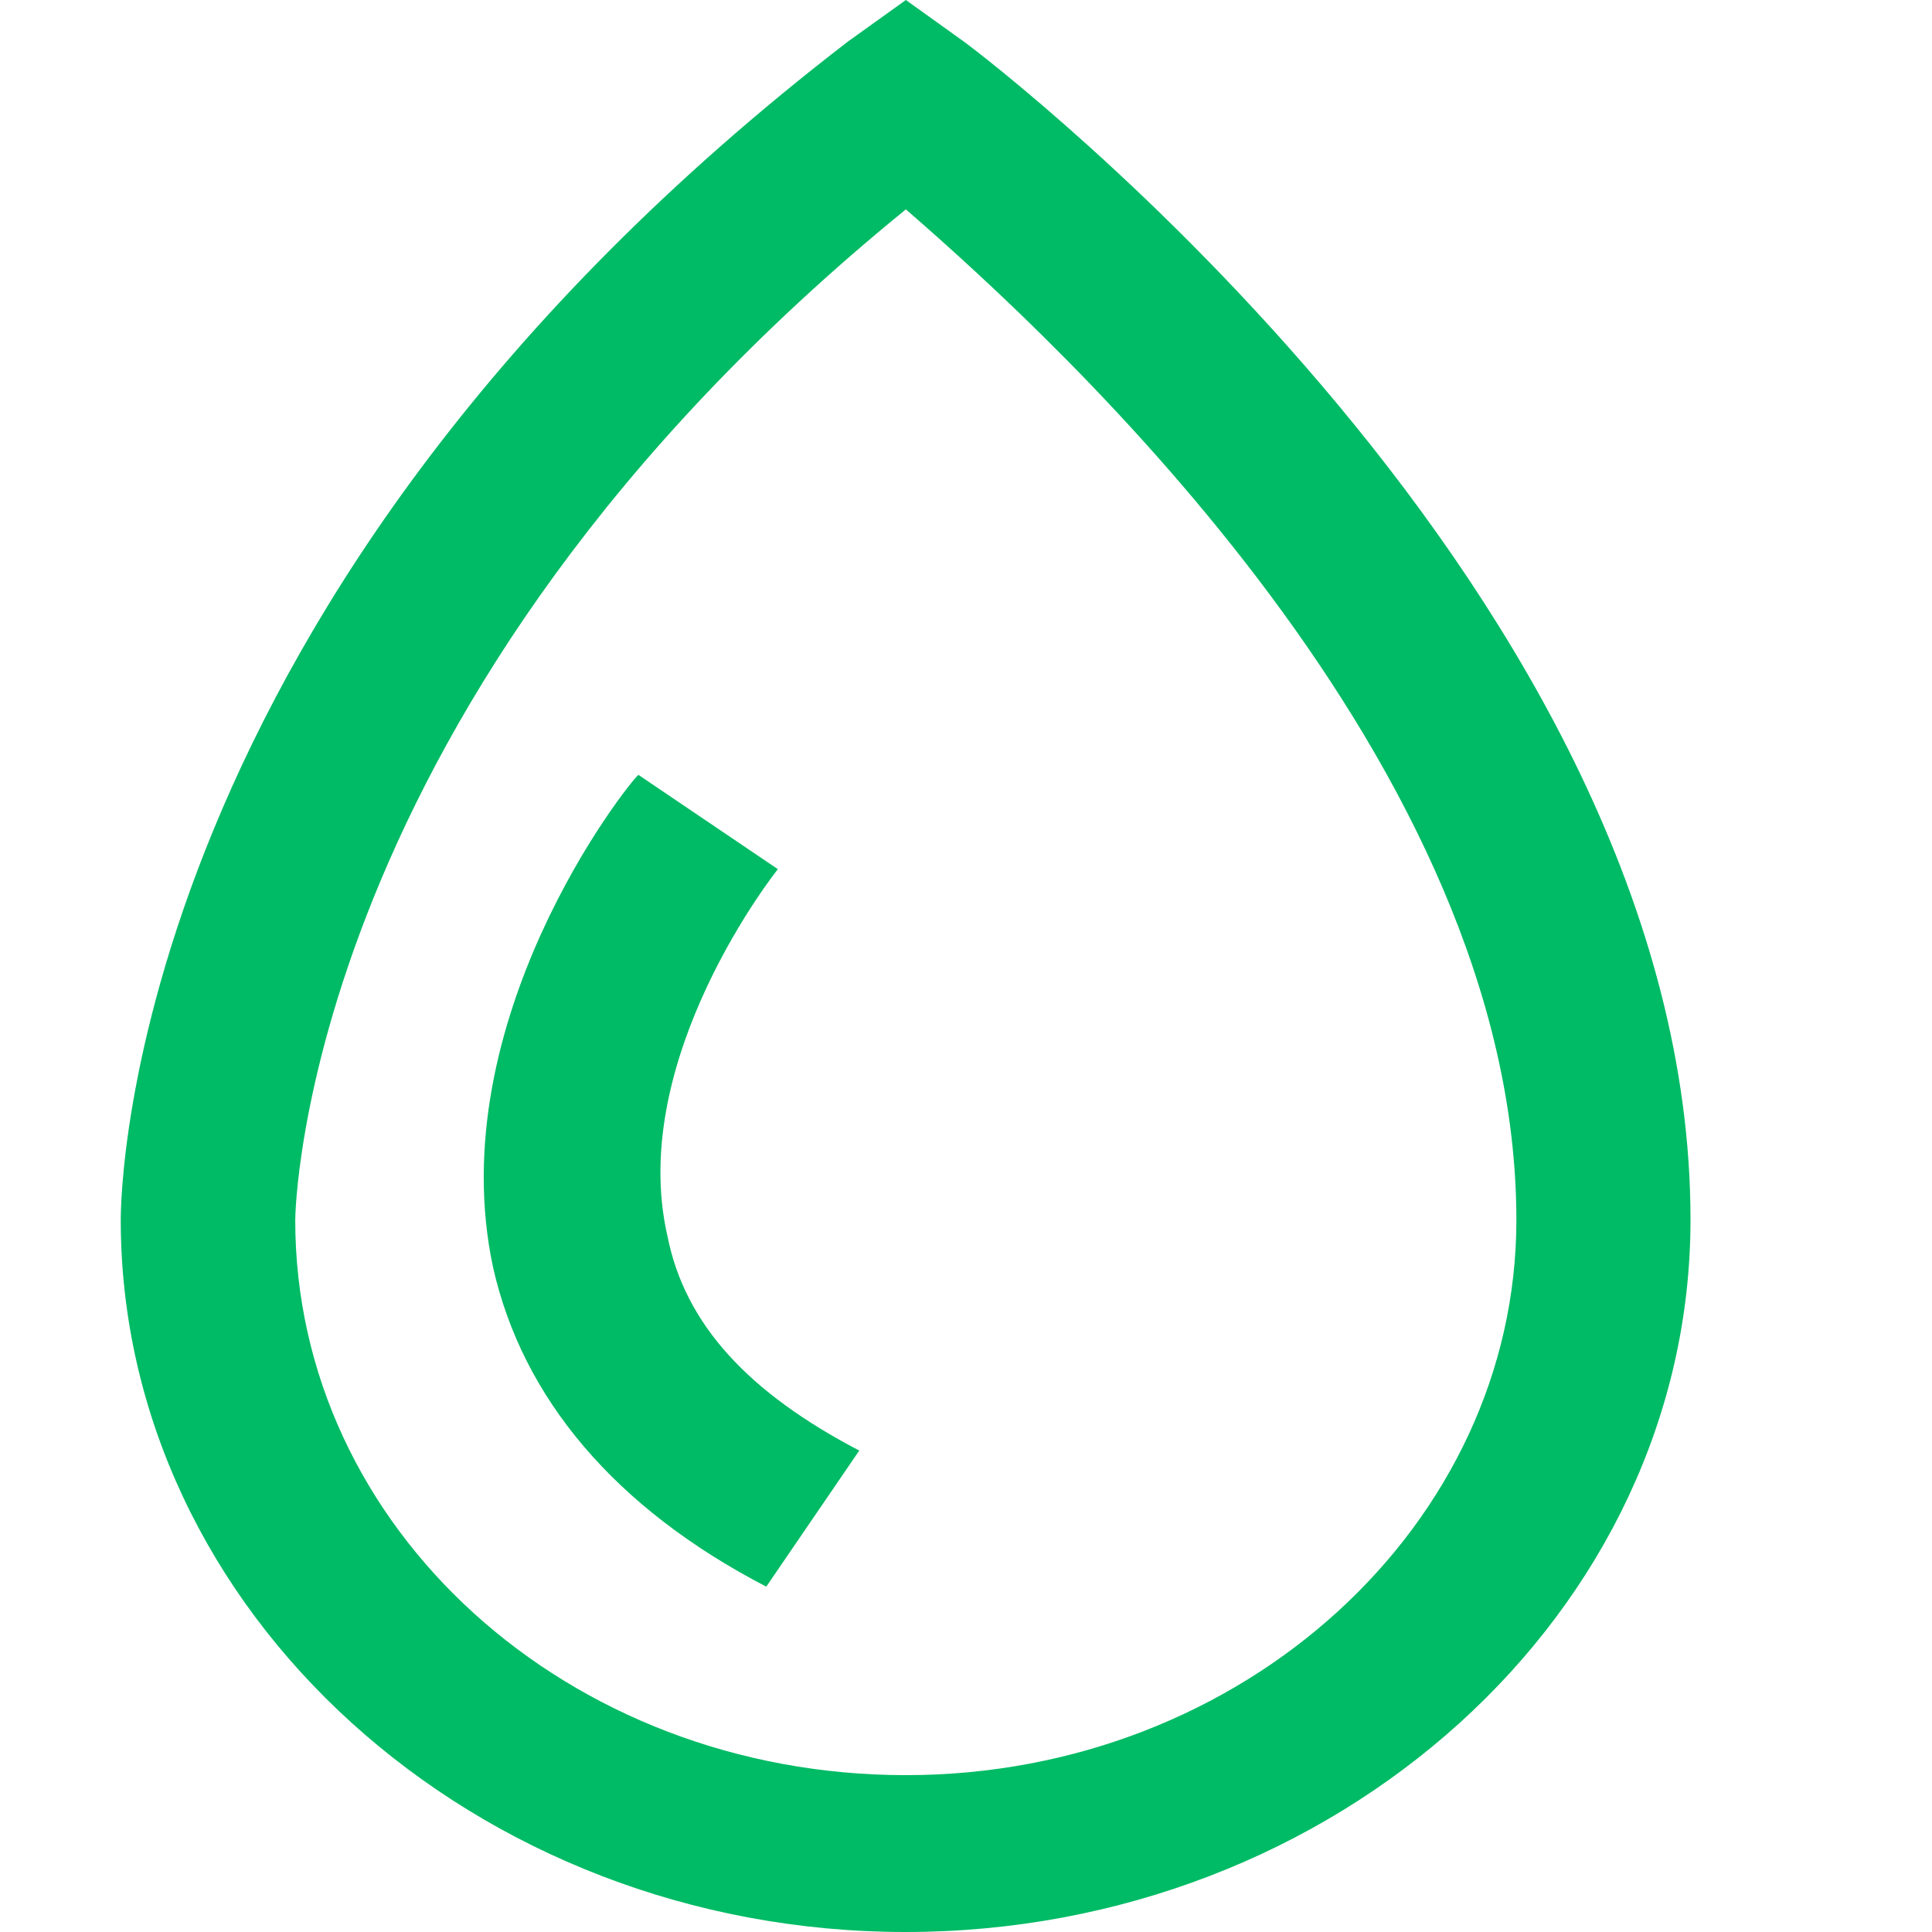 <?xml version="1.0" encoding="UTF-8"?>
<svg width="16px" height="16px" viewBox="0 0 16 16" version="1.1" xmlns="http://www.w3.org/2000/svg" xmlns:xlink="http://www.w3.org/1999/xlink">
    <!-- Generator: Sketch 53.1 (72631) - https://sketchapp.com -->
    <title>空气湿度icon</title>
    <desc>Created with Sketch.</desc>
    <g id="页面-1" stroke="none" stroke-width="1" fill="none" fill-rule="evenodd">
        <g id="02-01植株健康-物联网监测预警" transform="translate(-1088, -434)">
            <g id="分组-10" transform="translate(1072, 416)">
                <g id="空气湿度icon" transform="translate(16, 18)">
                    <rect id="矩形" fill="#D8D8D8" opacity="0" x="0" y="0" width="16" height="16"></rect>
                    <path d="M7.983,0.345 L7.502,0 L7.021,0.345 C1.048,4.942 1,9.885 1,10.102 C1,13.352 3.938,16 7.5,16 C11.062,16 14,13.355 14,10.102 C14.003,4.944 8.225,0.521 7.983,0.345 Z M7.502,14.701 C4.708,14.701 2.445,12.662 2.445,10.104 C2.445,10.06 2.493,5.811 7.502,1.734 C8.802,2.862 12.559,6.331 12.558,10.104 C12.558,12.62 10.298,14.701 7.502,14.701 Z M5.527,10.234 C5.19,8.763 6.442,7.198 6.442,7.198 L5.287,6.417 C5.19,6.501 3.649,8.457 4.083,10.494 C4.326,11.578 5.093,12.49 6.346,13.14 L7.116,12.013 C6.201,11.535 5.672,10.97 5.527,10.234 L5.527,10.234 Z" id="形状" fill="#00BB65" fill-rule="nonzero"></path>
                </g>
            </g>
        </g>
    </g>
</svg>